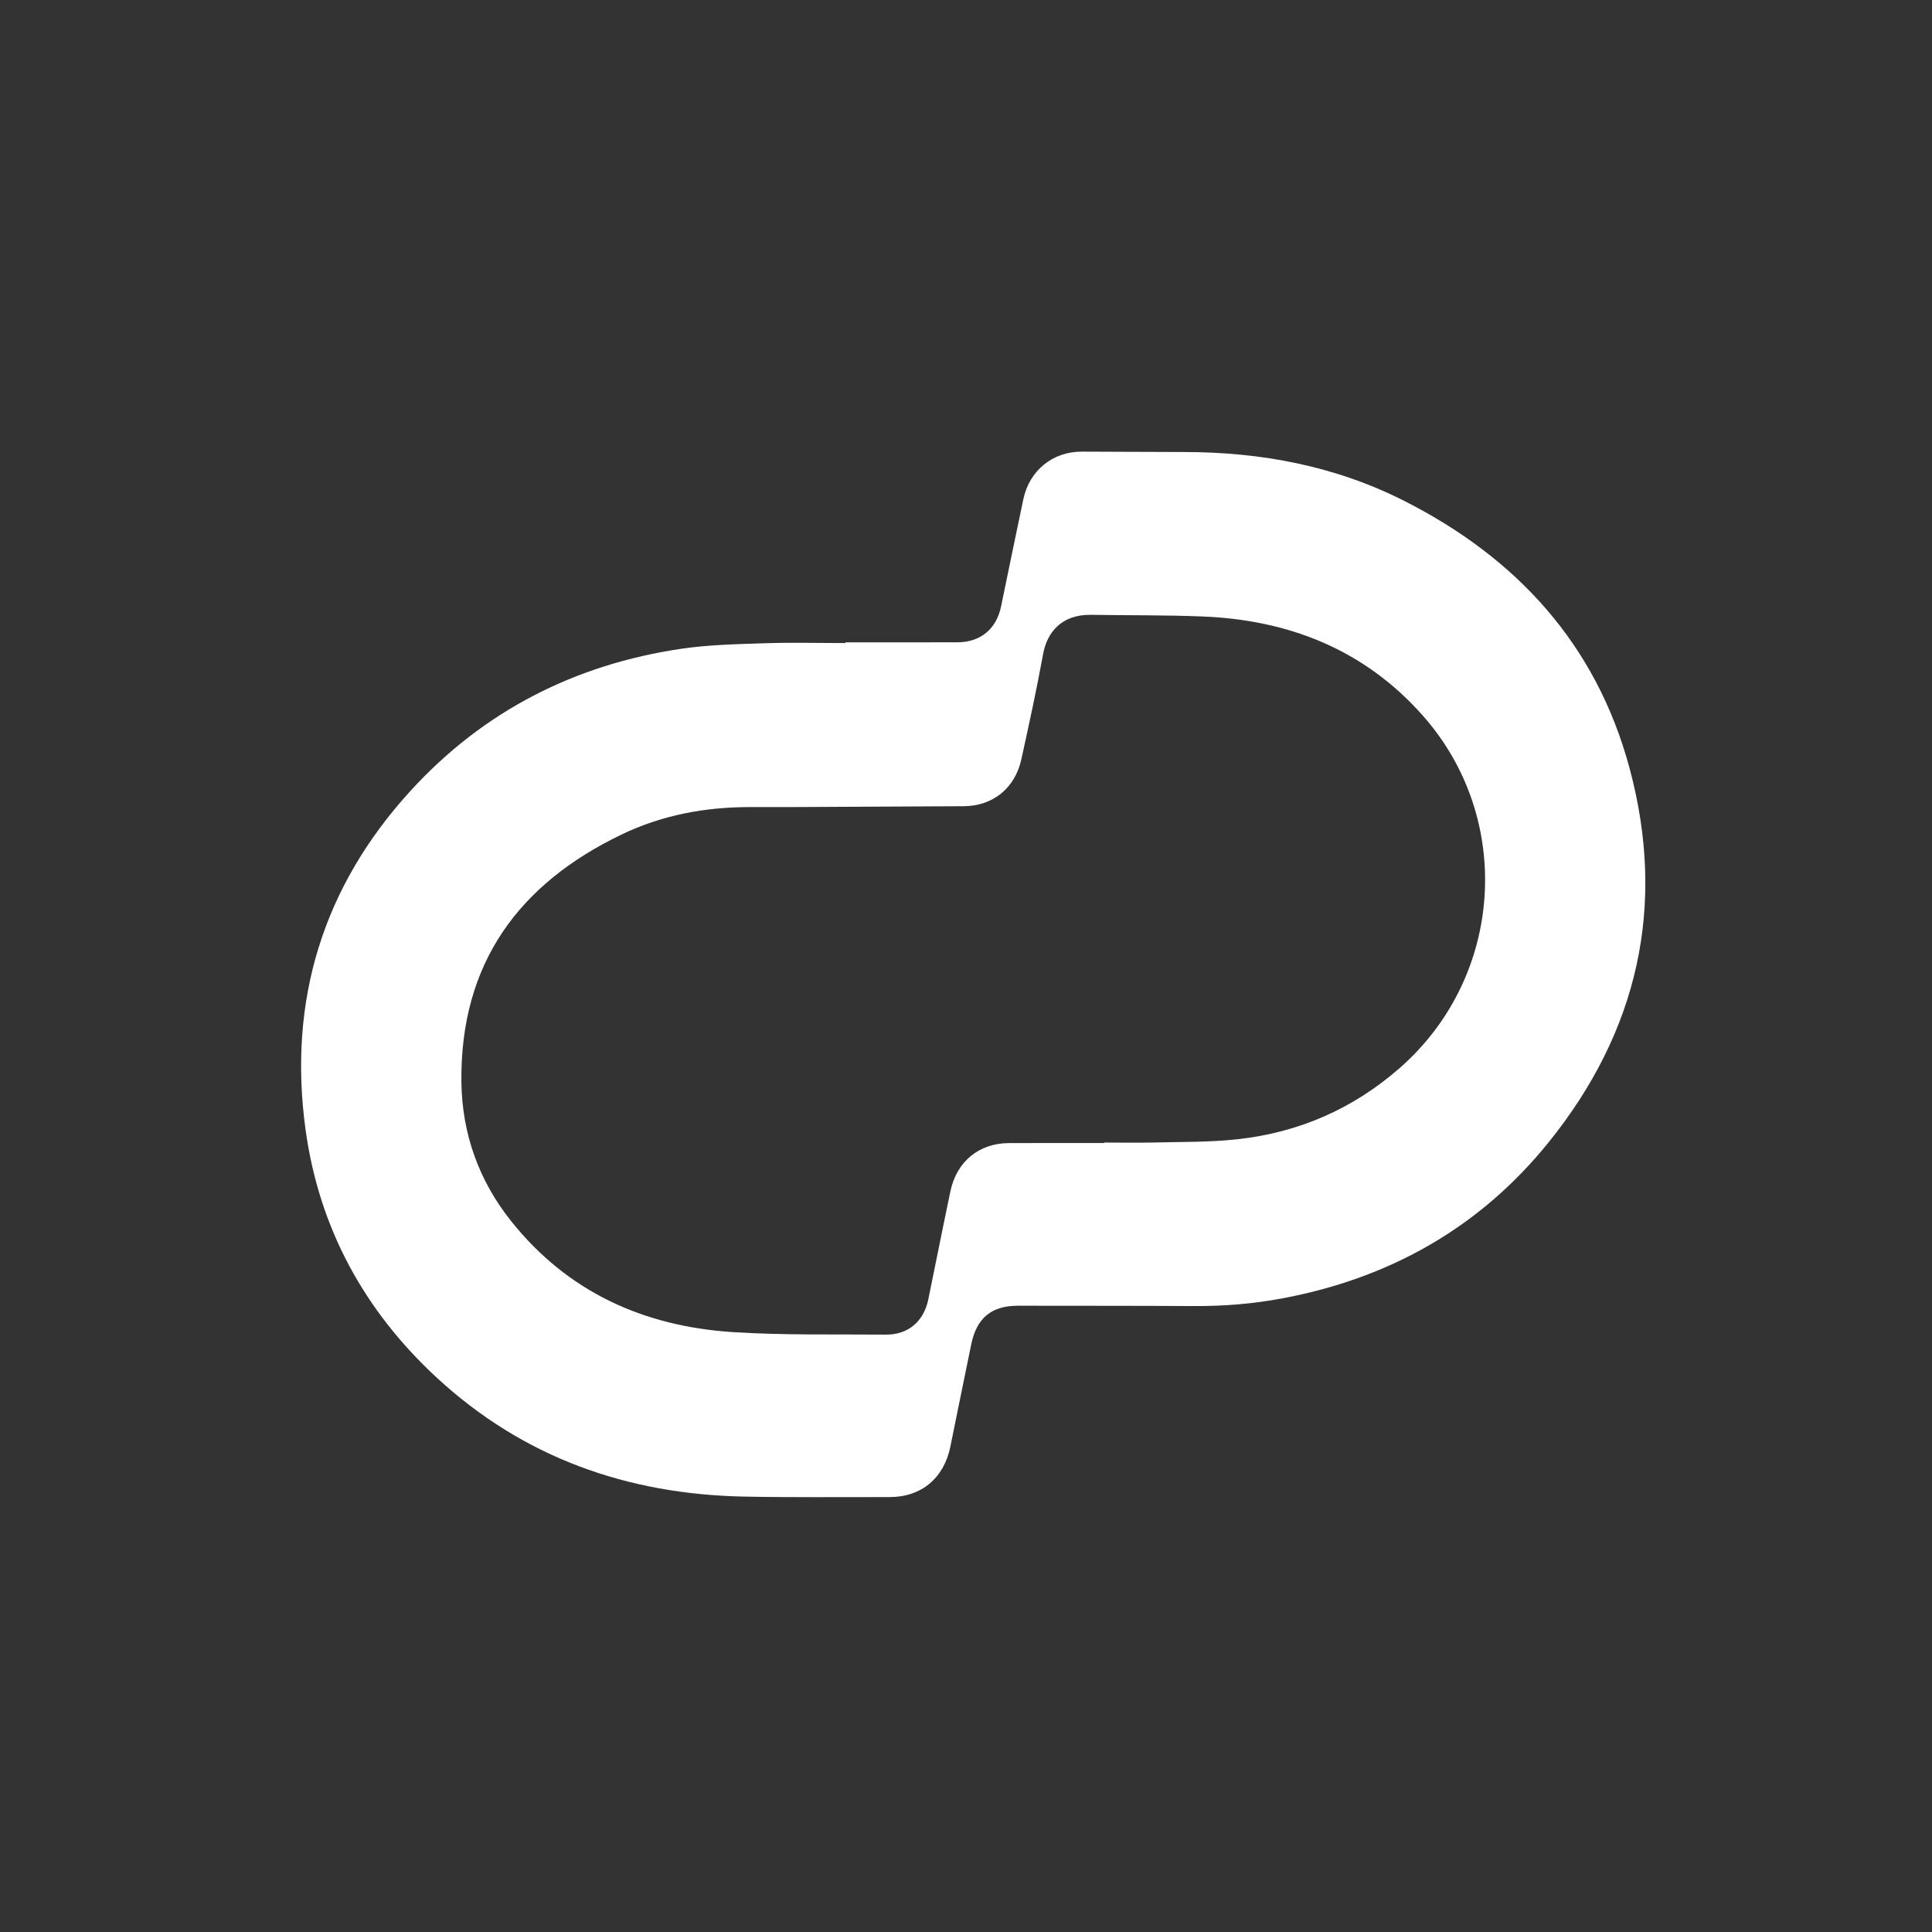 <svg width="77" height="77" viewBox="0 0 77 77" fill="none" xmlns="http://www.w3.org/2000/svg">
<rect x="0" y="0" width="77" height="77" fill="#333333" stroke="none"/>
<path d="M33.694 25.6C35.181 25.6 36.669 25.603 38.155 25.599C39.075 25.597 39.709 25.076 39.898 24.168C40.195 22.742 40.484 21.315 40.786 19.891C41.03 18.749 41.954 18 43.108 18C44.471 18.002 45.835 18.014 47.198 18.015C50.261 18.018 53.213 18.568 55.97 19.965C60.431 22.226 63.608 25.66 64.942 30.602C66.43 36.112 65.27 41.127 61.721 45.526C58.971 48.937 55.369 50.949 51.106 51.747C49.946 51.965 48.775 52.059 47.595 52.053C45.252 52.04 42.909 52.044 40.567 52.04C39.524 52.039 38.928 52.525 38.712 53.563C38.429 54.927 38.155 56.294 37.876 57.659C37.62 58.916 36.715 59.668 35.455 59.666C33.521 59.663 31.587 59.684 29.654 59.647C25.004 59.554 20.849 58.1 17.379 54.881C14.518 52.226 12.721 48.946 12.181 45.043C11.467 39.89 12.868 35.345 16.357 31.524C19.276 28.326 22.927 26.479 27.164 25.855C28.262 25.694 29.384 25.673 30.497 25.636C31.562 25.602 32.629 25.629 33.695 25.629C33.694 25.618 33.694 25.609 33.694 25.6ZM44.007 45.555C44.007 45.549 44.007 45.543 44.007 45.537C44.676 45.537 45.346 45.55 46.014 45.534C47.115 45.507 48.223 45.525 49.315 45.405C51.753 45.14 53.925 44.197 55.791 42.561C59.926 38.937 60.355 32.635 56.702 28.515C54.366 25.881 51.352 24.704 47.913 24.569C46.441 24.51 44.965 24.529 43.49 24.504C42.291 24.483 41.727 25.224 41.574 26.062C41.317 27.47 41.013 28.87 40.705 30.267C40.451 31.419 39.566 32.125 38.41 32.132C36.08 32.146 33.75 32.155 31.42 32.166C30.912 32.167 30.404 32.166 29.895 32.166C28.113 32.164 26.384 32.484 24.775 33.259C20.686 35.223 18.337 38.387 18.389 43.116C18.413 45.18 19.084 47.049 20.36 48.654C22.632 51.51 25.678 52.865 29.216 53.092C31.24 53.221 33.279 53.173 35.309 53.191C36.19 53.199 36.816 52.667 36.996 51.794C37.292 50.355 37.577 48.914 37.879 47.476C38.129 46.289 39.023 45.561 40.21 45.558C41.478 45.553 42.742 45.555 44.007 45.555Z" fill="white"/>
</svg>
